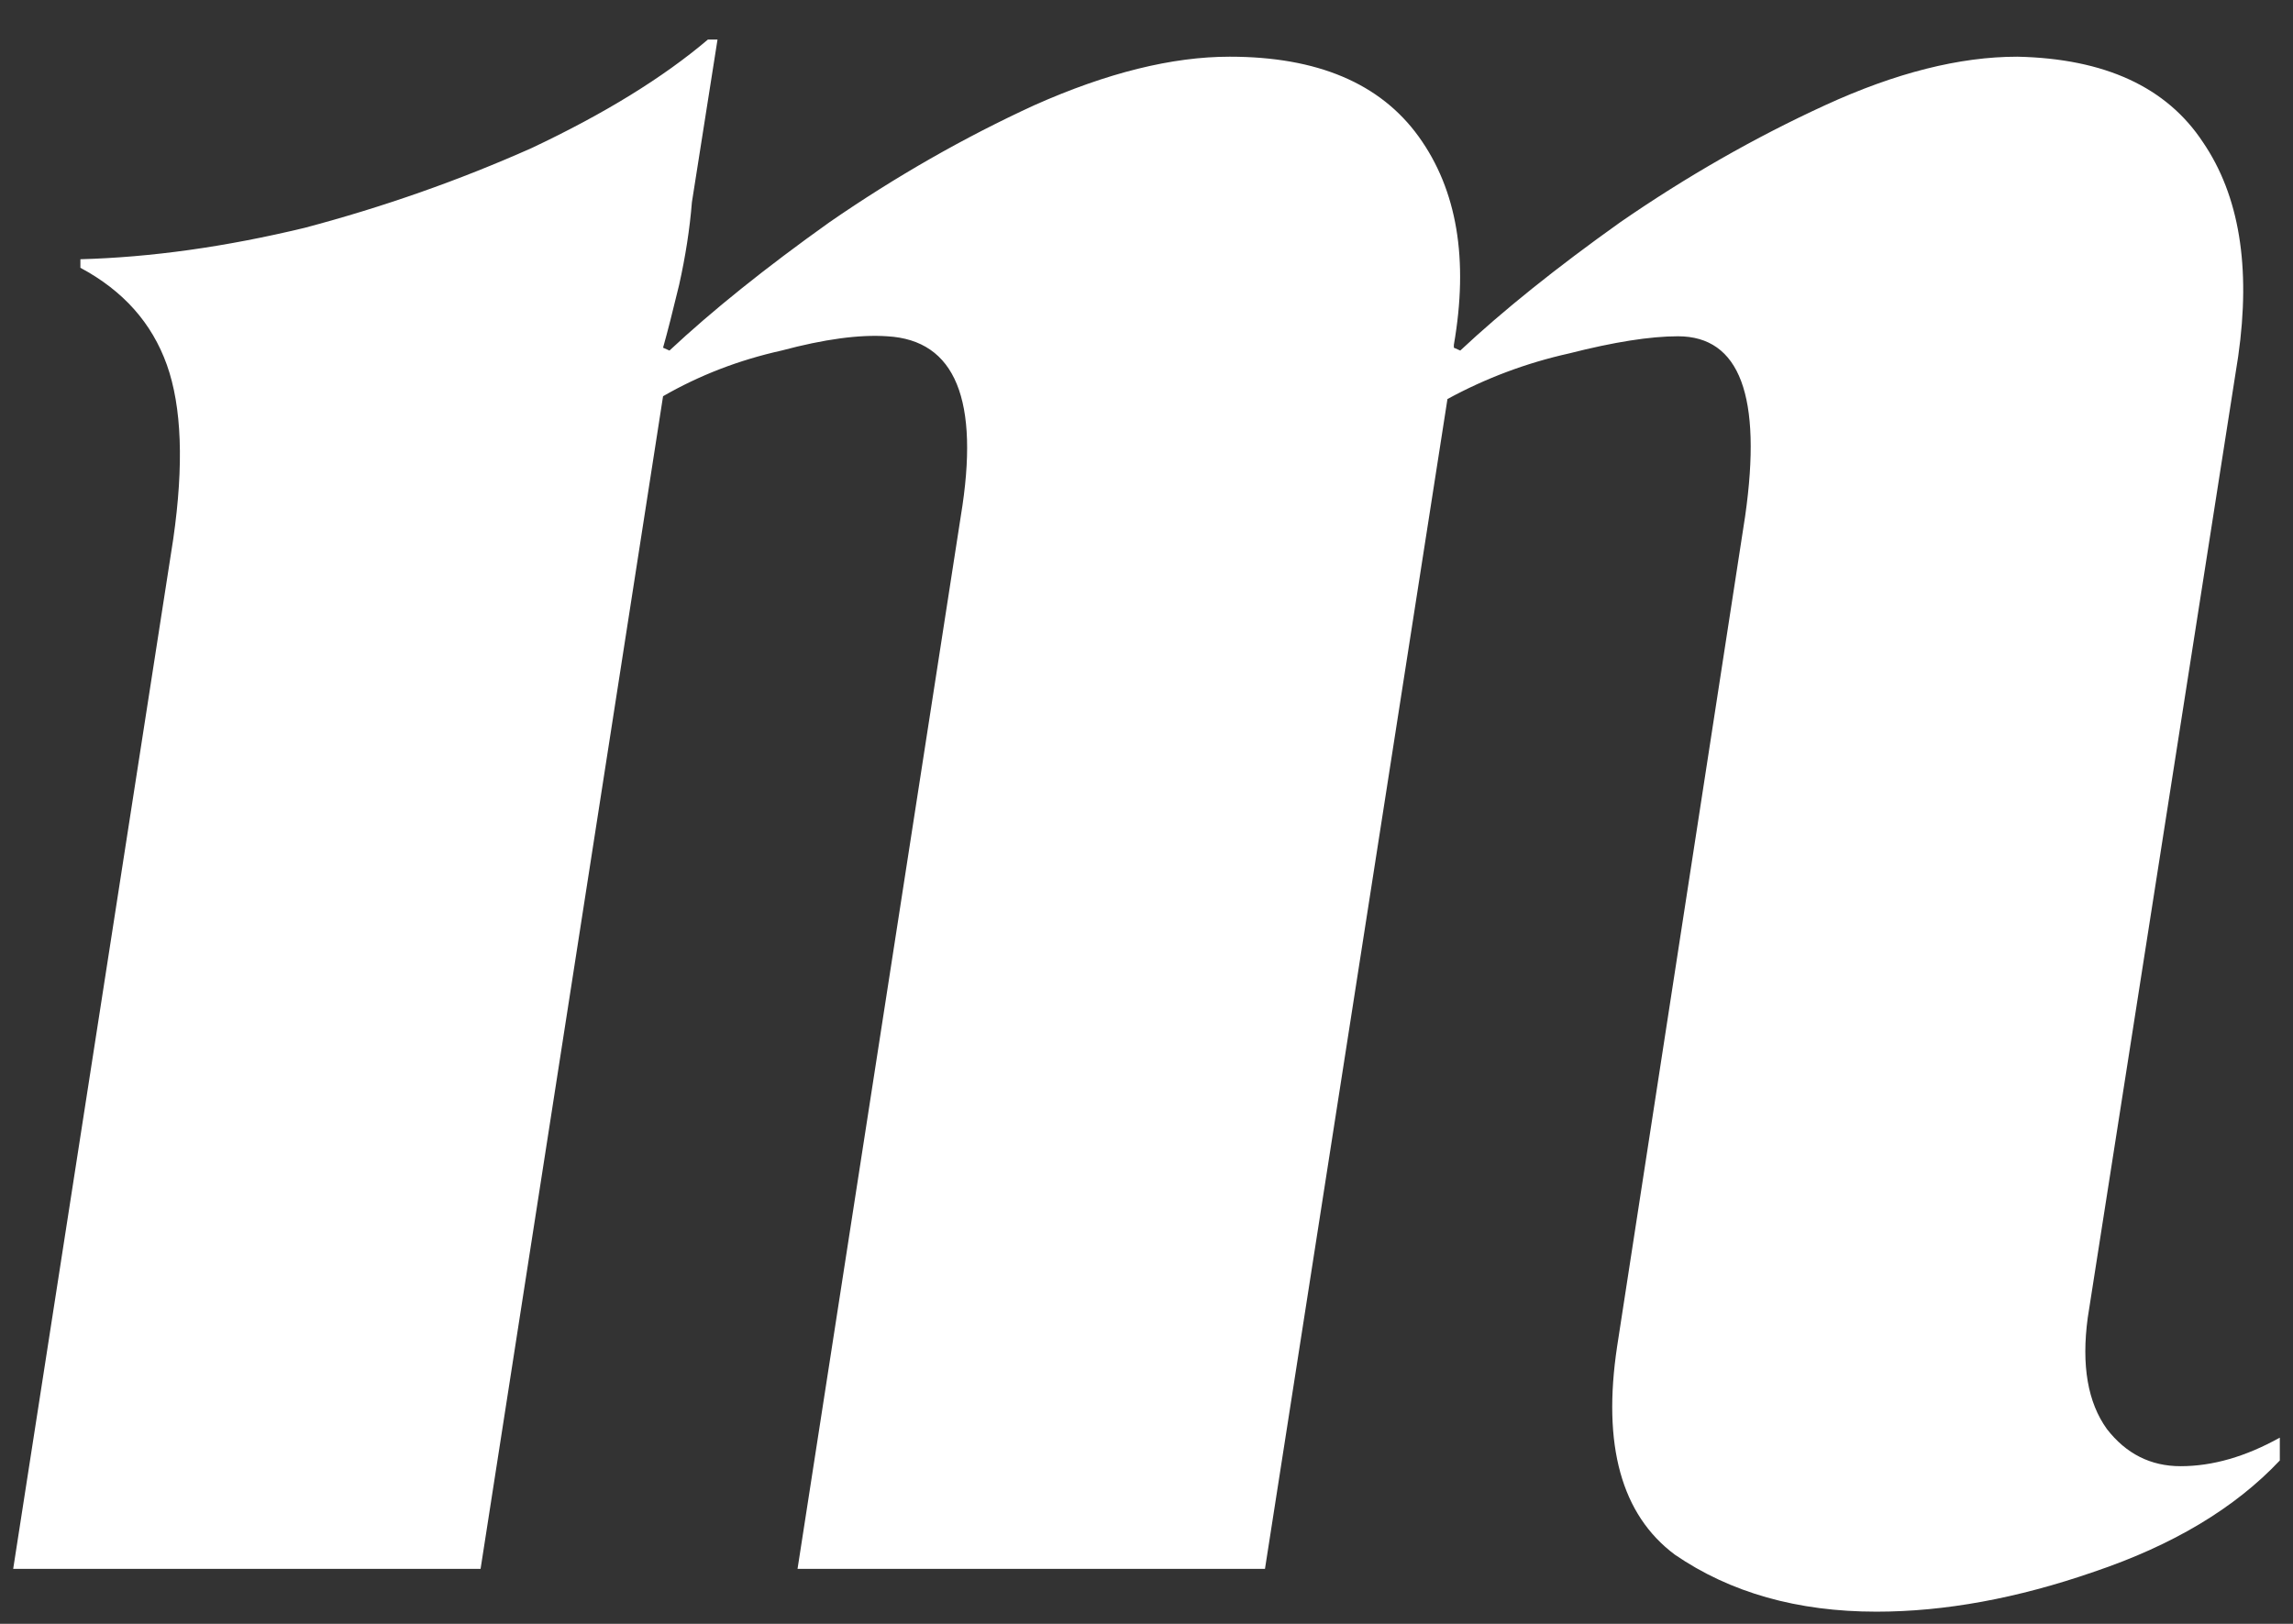 <svg width="48" height="34" viewBox="0 0 48 34" fill="none" xmlns="http://www.w3.org/2000/svg">
<rect x="0" y="0" width="48" height="34" fill="#333333" stroke="none"/>
<path d="M26.48 32.849H16.695L20.113 10.805C20.515 8.375 20.001 7.121 18.572 7.041C17.991 7.001 17.254 7.101 16.36 7.34C15.466 7.539 14.64 7.858 13.88 8.296L10.06 32.849H0.276L3.627 11.283C3.85 9.73 3.805 8.515 3.493 7.639C3.18 6.762 2.577 6.085 1.683 5.607V5.428C3.158 5.388 4.721 5.169 6.374 4.771C8.028 4.333 9.614 3.775 11.133 3.098C12.652 2.381 13.88 1.625 14.819 0.828H15.02L14.484 4.233C14.439 4.791 14.35 5.368 14.216 5.966C14.082 6.523 13.97 6.962 13.88 7.28L14.014 7.34C14.908 6.504 16.025 5.607 17.365 4.652C18.75 3.696 20.18 2.879 21.654 2.202C23.174 1.525 24.536 1.187 25.742 1.187C27.574 1.187 28.892 1.744 29.697 2.859C30.501 3.974 30.746 5.428 30.434 7.22V7.28L30.568 7.34C31.461 6.504 32.578 5.607 33.919 4.652C35.304 3.696 36.733 2.879 38.208 2.202C39.682 1.525 41.022 1.187 42.229 1.187C44.06 1.226 45.356 1.824 46.116 2.979C46.875 4.094 47.121 5.587 46.853 7.459L43.703 27.592C43.569 28.588 43.703 29.364 44.105 29.922C44.507 30.44 45.021 30.699 45.647 30.699C46.317 30.699 47.009 30.499 47.724 30.101V30.579C46.786 31.575 45.49 32.351 43.837 32.909C42.229 33.467 40.71 33.745 39.28 33.745C37.627 33.745 36.219 33.347 35.058 32.55C33.941 31.714 33.539 30.261 33.852 28.189L36.532 10.805C36.89 8.296 36.421 7.041 35.125 7.041C34.544 7.041 33.785 7.161 32.846 7.4C31.953 7.599 31.104 7.917 30.3 8.355L26.48 32.849Z" fill="white"/>
</svg>
